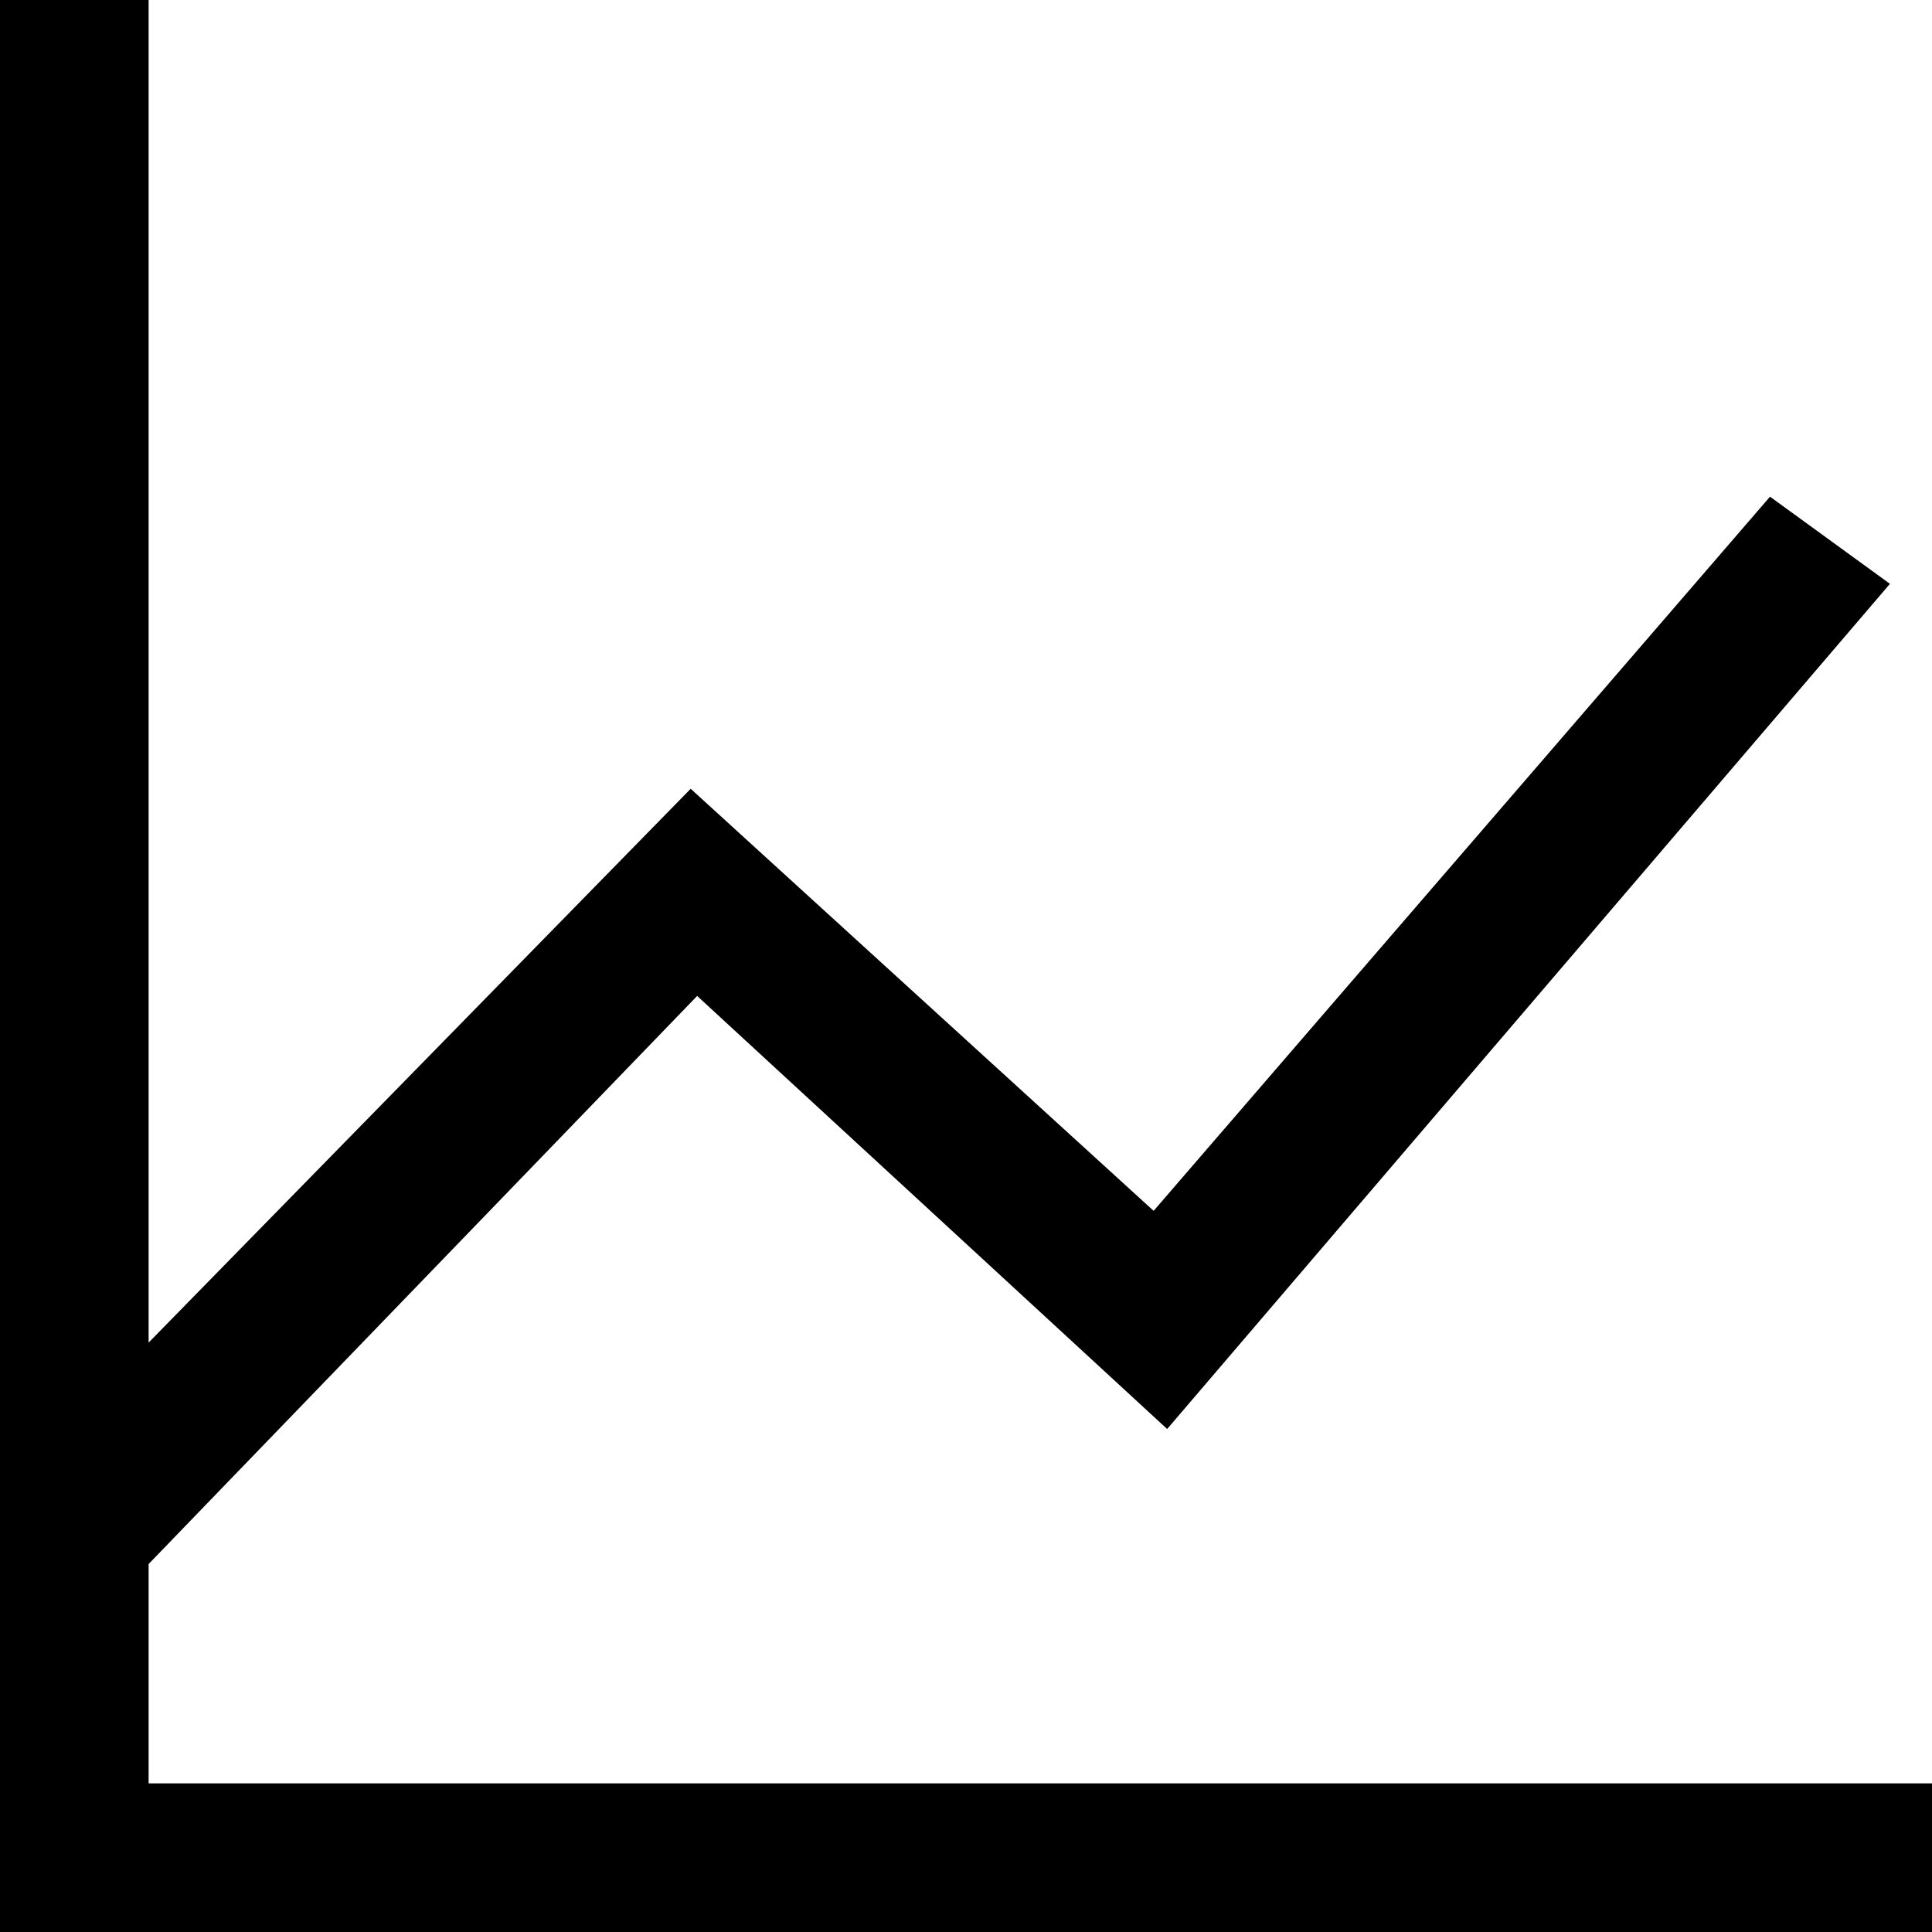 <?xml version="1.0" encoding="UTF-8"?>
<svg width="26px" height="26px" viewBox="0 0 26 26" version="1.1" xmlns="http://www.w3.org/2000/svg" xmlns:xlink="http://www.w3.org/1999/xlink">
    <!-- Generator: Sketch 58 (84663) - https://sketch.com -->
    <title>Glyph/Chart</title>
    <desc>Created with Sketch.</desc>
    <defs>
        <polygon id="path-1" points="4 2 4 20.068 11.295 12.615 17.525 18.295 25.82 8.684 27.434 9.857 17.707 21.231 11.382 15.403 4 23.048 4 26 28 26 28 28 2 28 2 2"></polygon>
    </defs>
    <g id="Screen" stroke="none" stroke-width="1" fill="none" fill-rule="evenodd">
        <g id="Desktop-HD-Copy" transform="translate(-449, -171)">
            <g id="Glyph/Chart" transform="translate(447, 169)">
                <rect id="Bounding_box" fill="#D8D8D8" opacity="0" x="0" y="0" width="30" height="30"></rect>
                <mask id="mask-2" fill="white">
                    <use xlink:href="#path-1"></use>
                </mask>
                <use id="Chart-Copy" fill="#000000" fill-rule="nonzero" xlink:href="#path-1"></use>
            </g>
        </g>
    </g>
</svg>